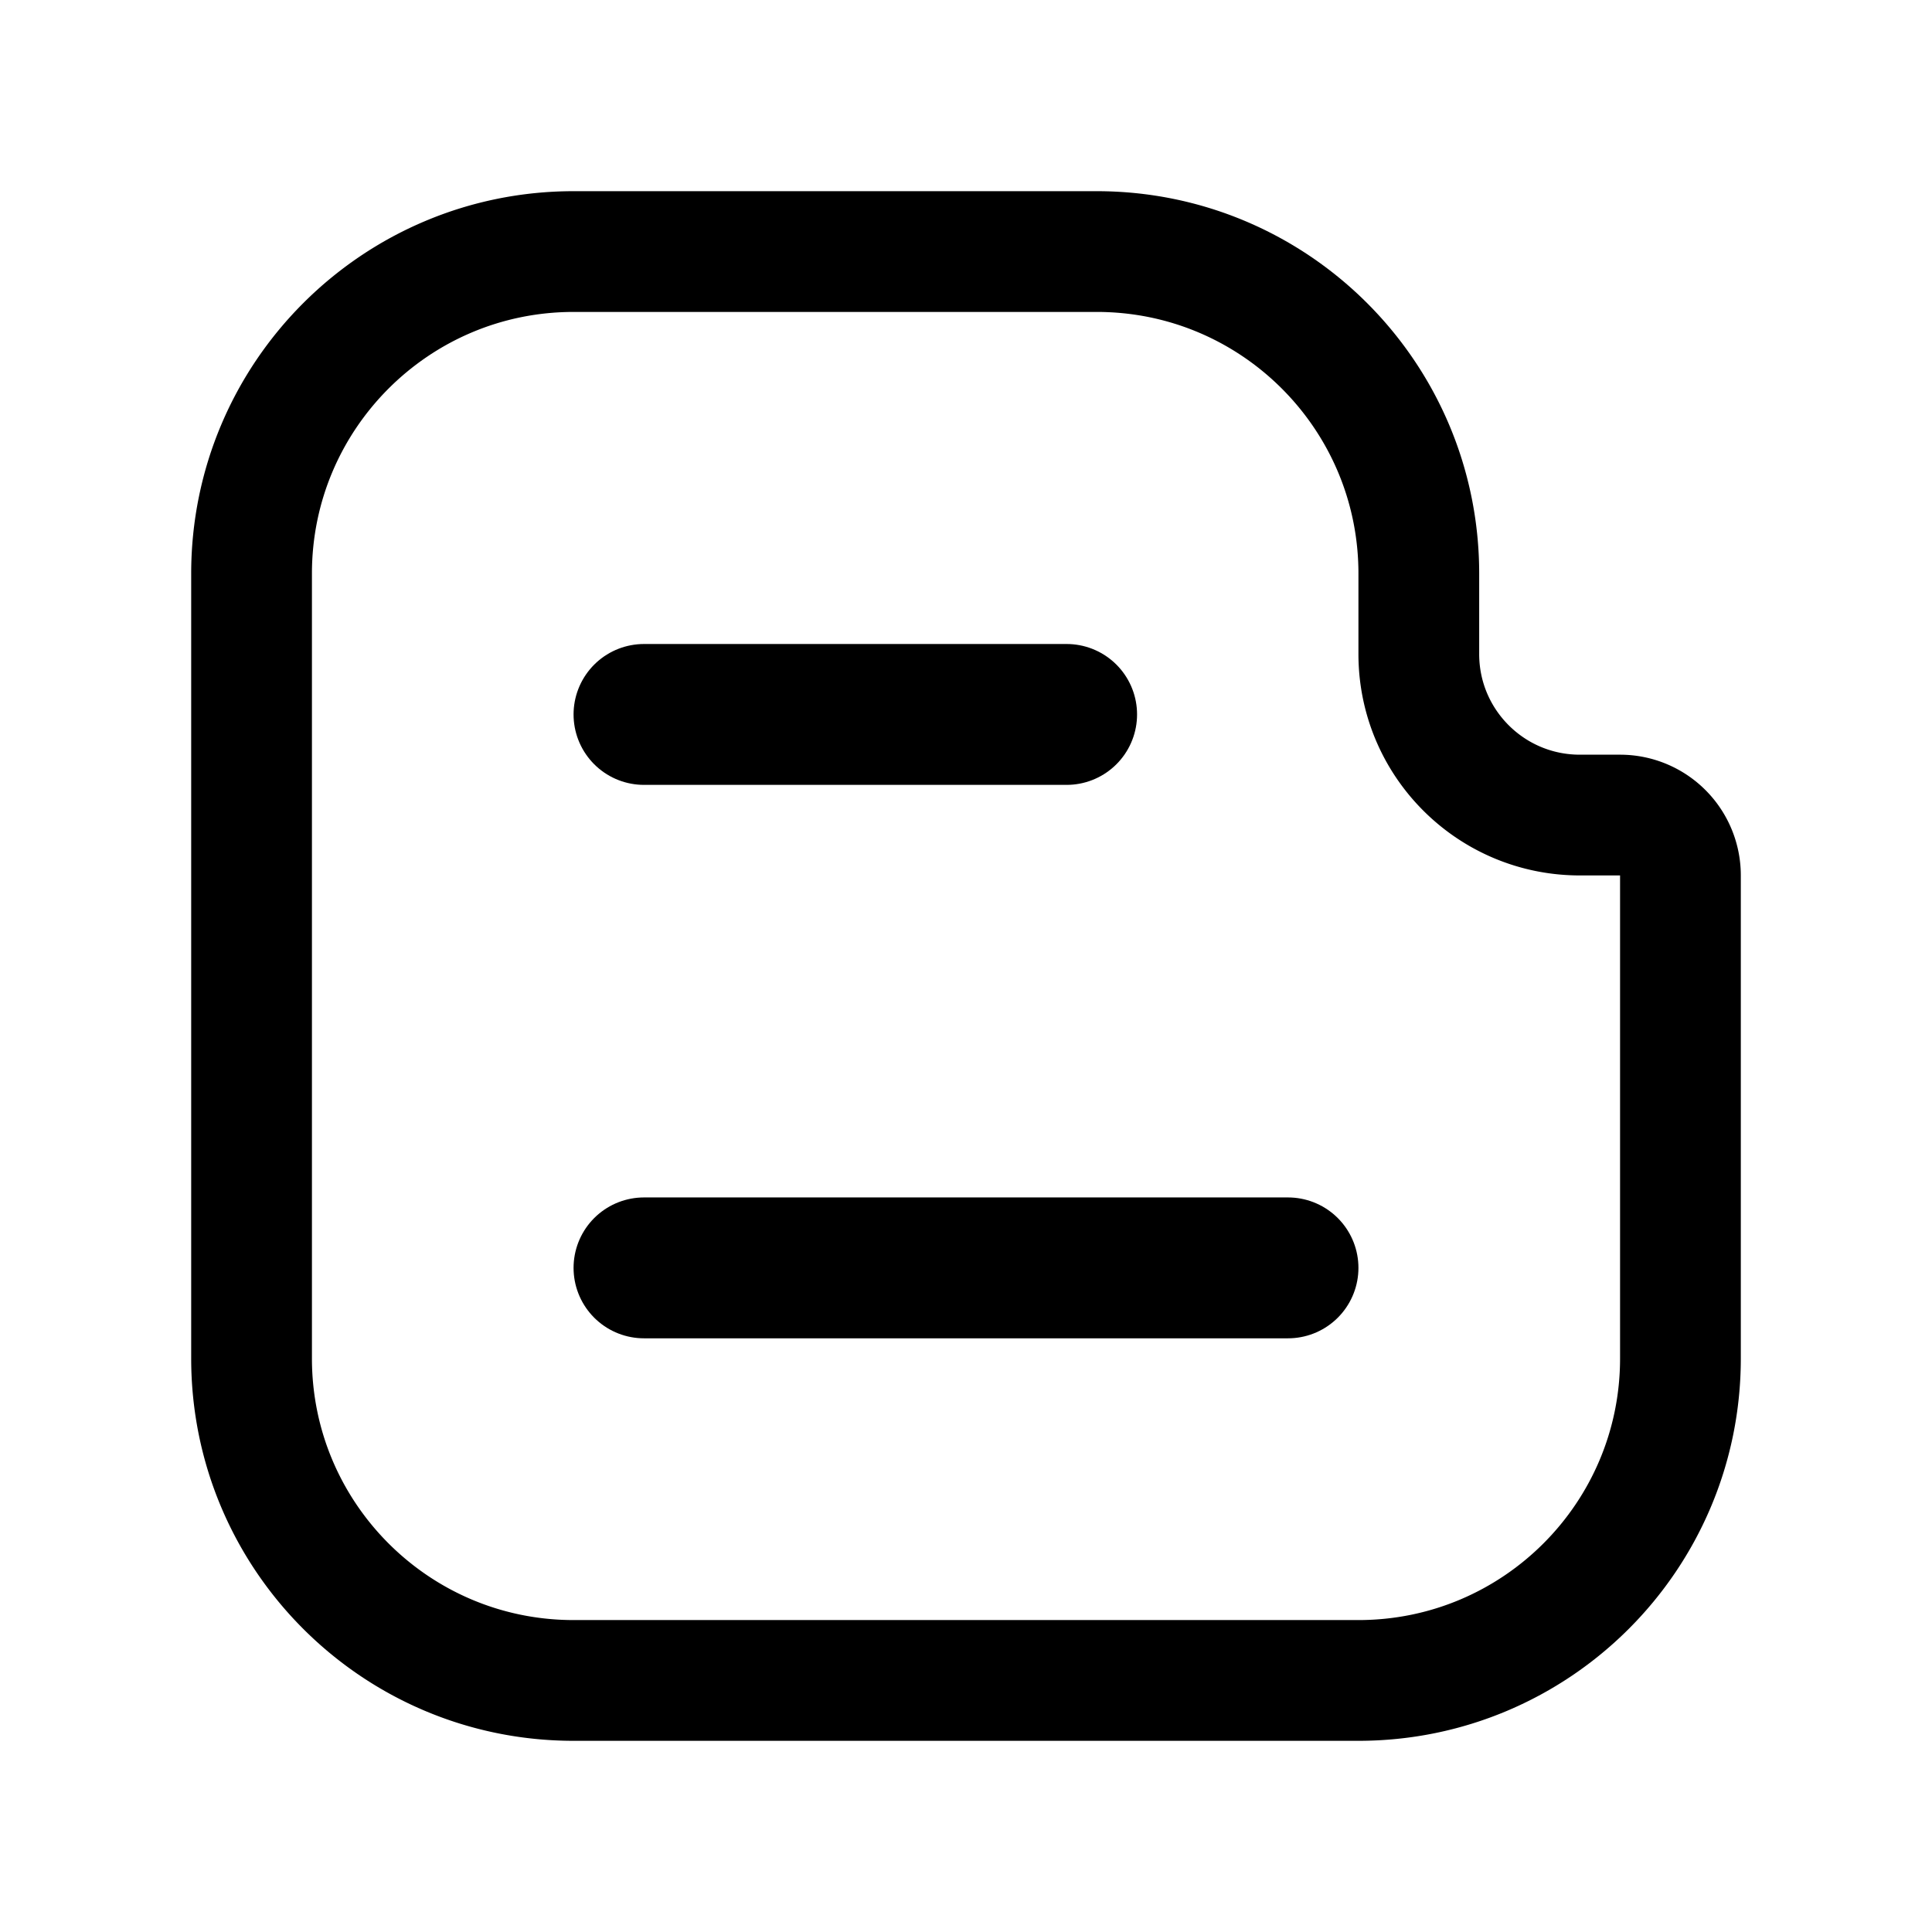 <svg width="192" height="192" viewBox="0 0 192 192" fill="none" xmlns="http://www.w3.org/2000/svg"><path d="M64 126h64M64 71h42" stroke="#000" stroke-width="14" stroke-linecap="round" stroke-linejoin="round"/><path d="M25 57c0-17.673 14.327-32 32-32h52c17.673 0 32 14.327 32 32v8c0 8.837 7.163 16 16 16h4a6 6 0 0 1 6 6v48c0 17.673-14.327 32-32 32H57c-17.673 0-32-14.327-32-32V57Z" stroke="#000" stroke-width="12" stroke-linecap="round" stroke-linejoin="round"/></svg>